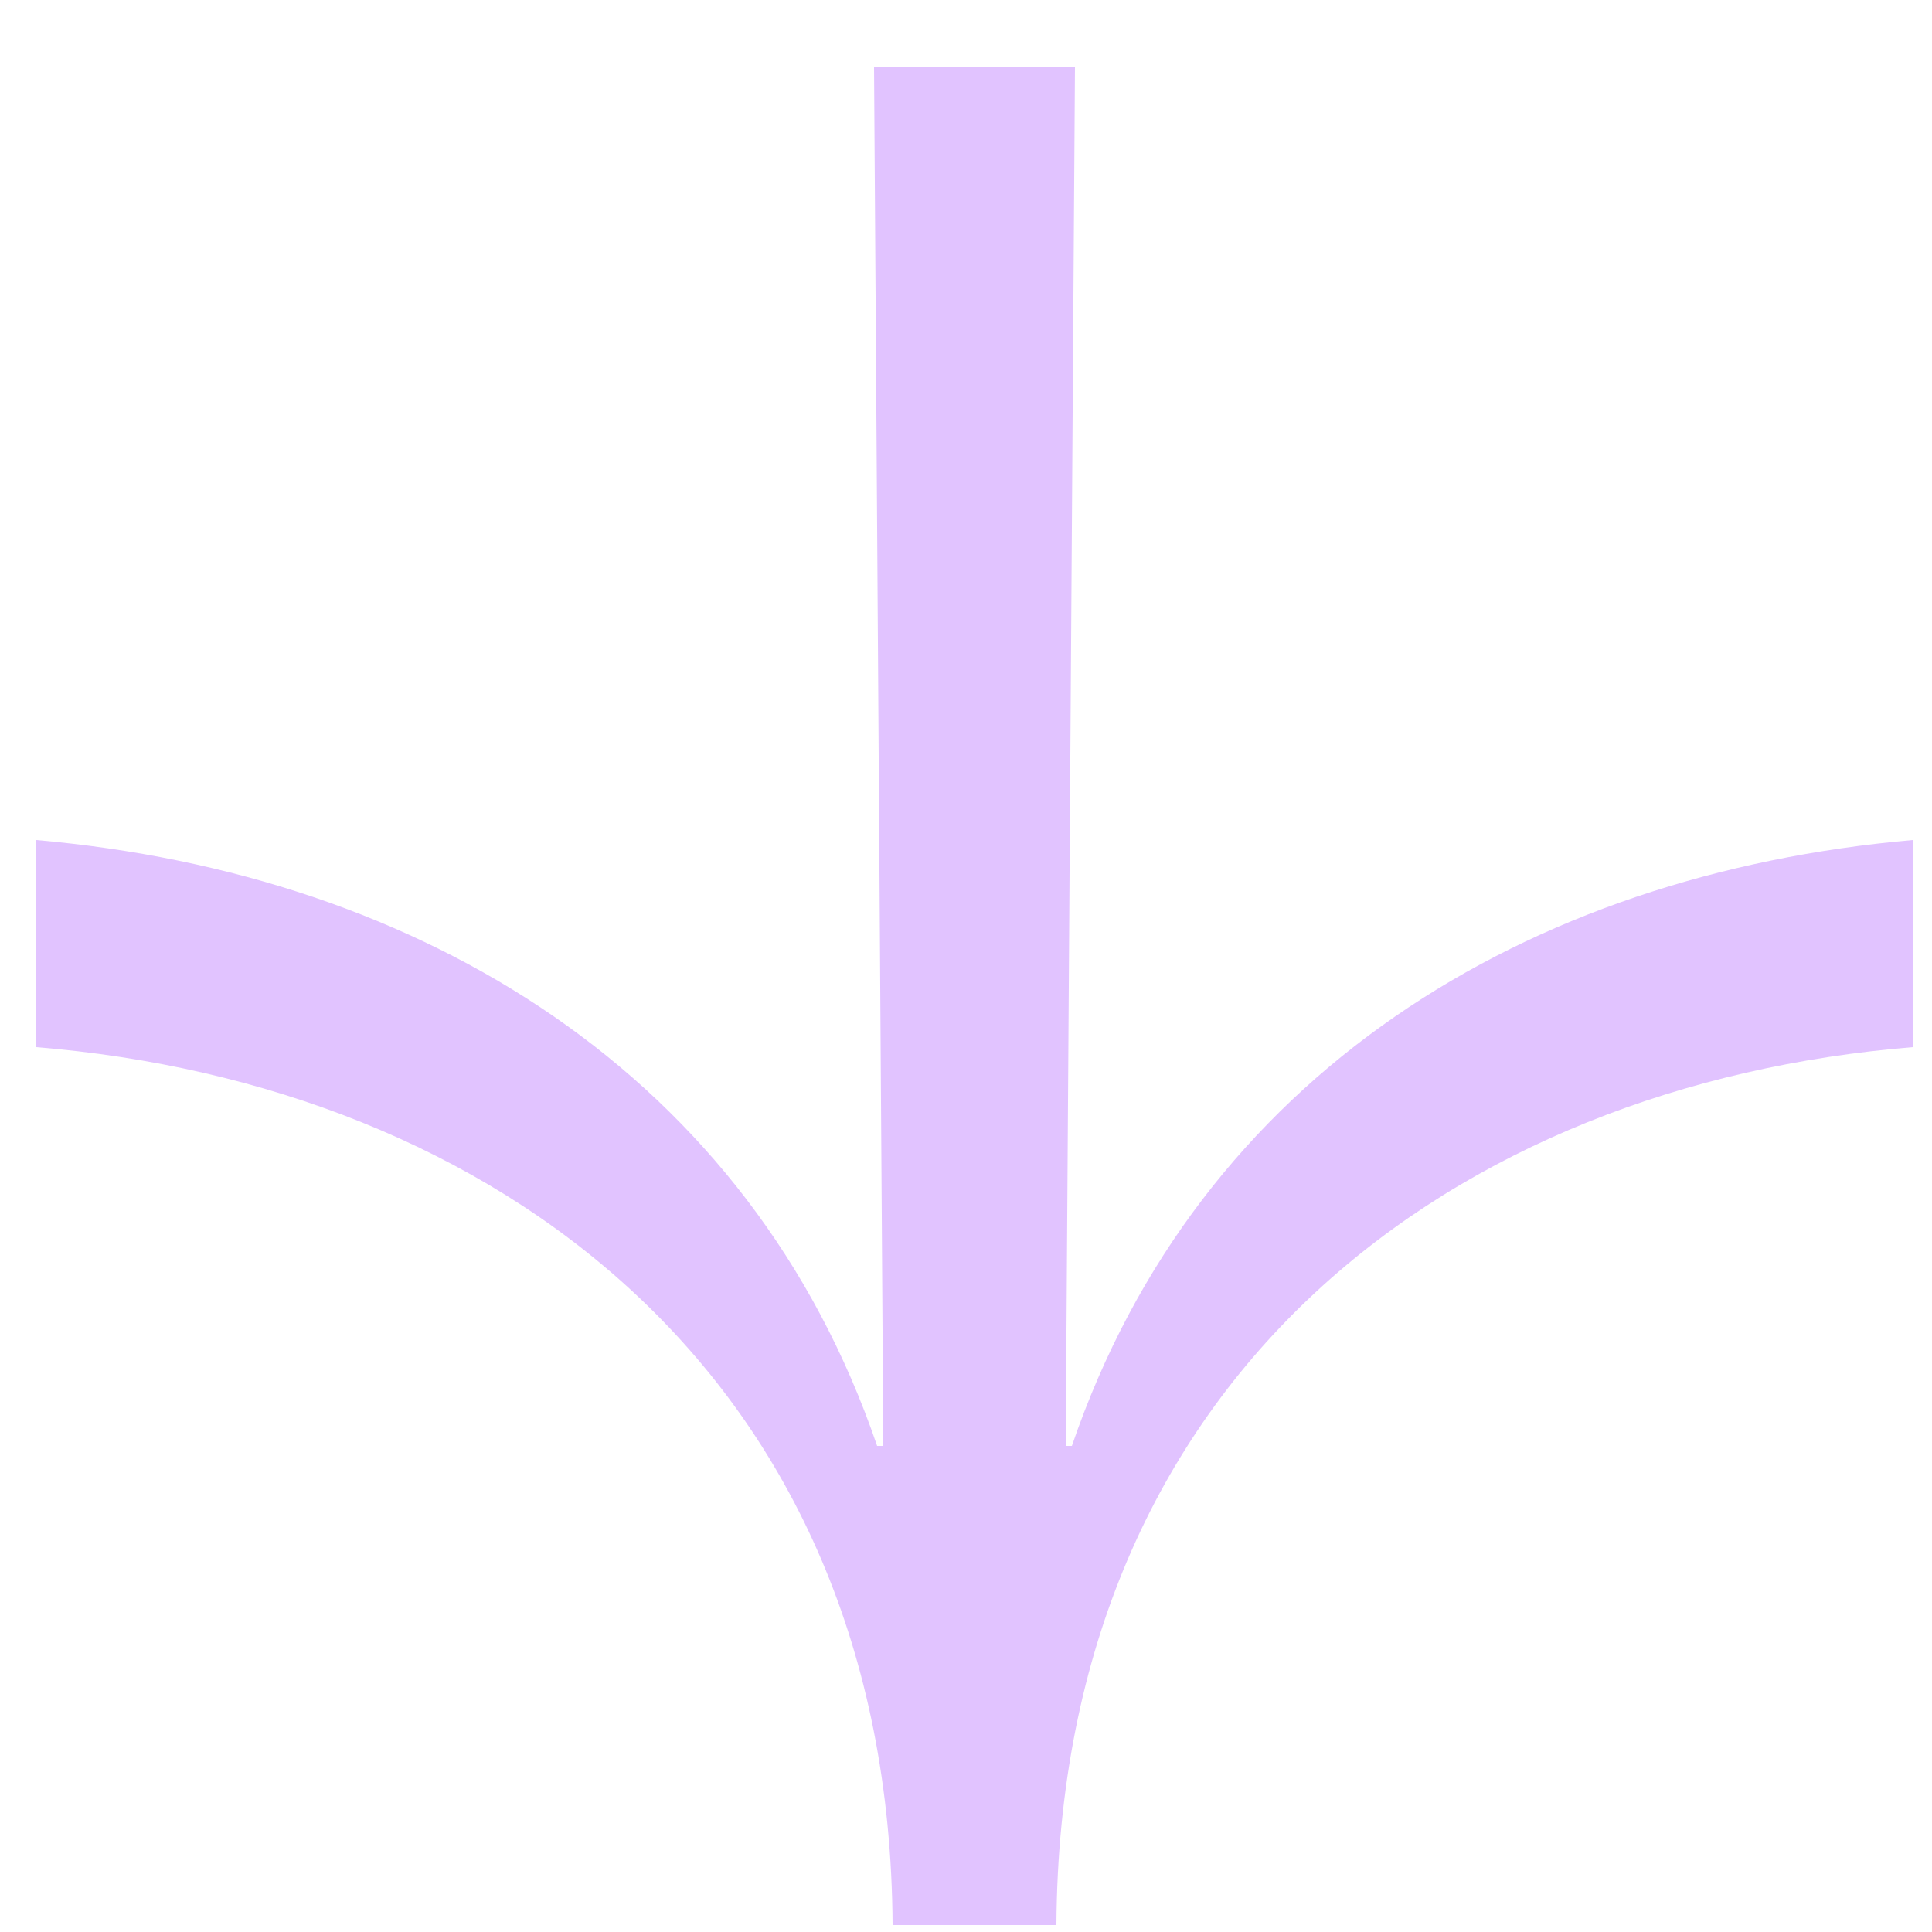 <svg width="20" height="20" viewBox="0 0 20 20" fill="none" xmlns="http://www.w3.org/2000/svg">
<path d="M0.376 8.696V10.84C5.08 11.224 9.208 14.2 9.24 19.928H10.936C10.968 14.2 15.096 11.224 19.8 10.84V8.696C15.8 9.048 12.408 11.128 11.096 14.968H11.032L11.128 0.696H9.048L9.144 14.968H9.08C7.768 11.128 4.376 9.048 0.376 8.696Z" fill="#E1C3FF"/>
</svg>
